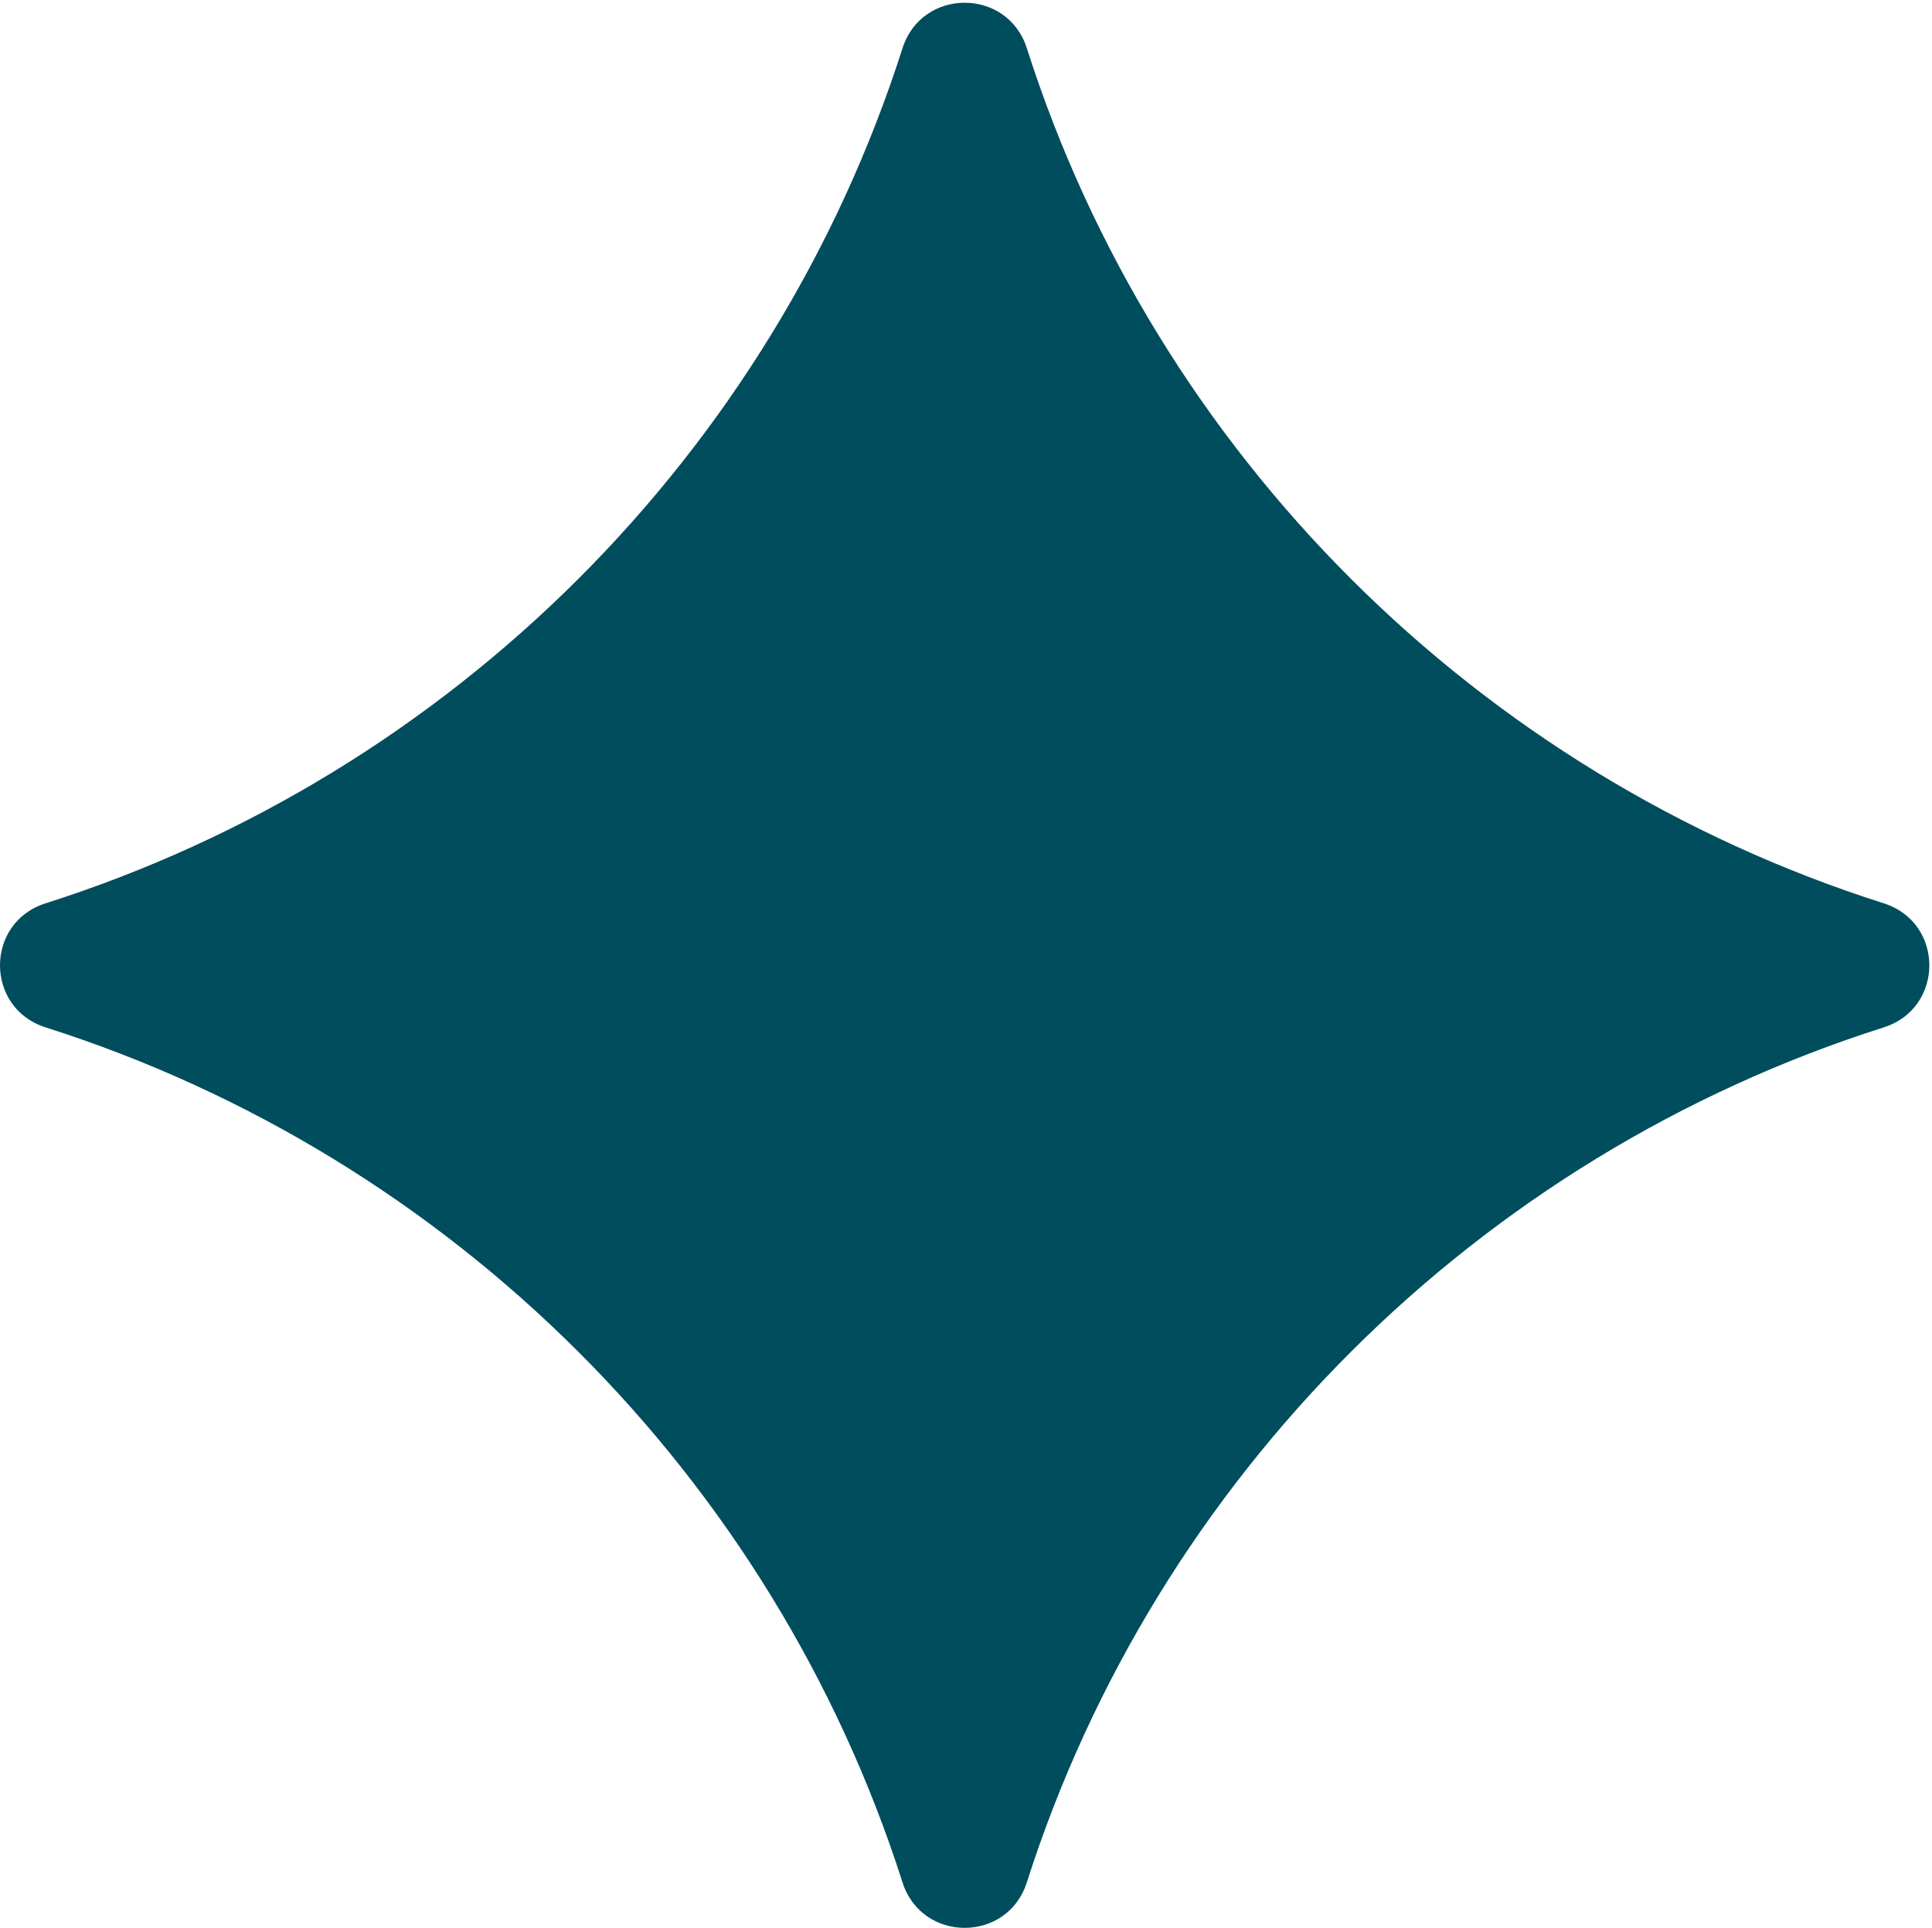 <svg class="slide-svg" xmlns="http://www.w3.org/2000/svg" width="525" height="524" viewBox="0 0 525 524" fill="none">
  <path d="M12.372 279.191C122.831 314.323 210.044 401.374 245.252 511.57C250.516 528.03 273.761 528.03 279.024 511.57C314.232 401.349 401.471 314.298 511.905 279.191C528.4 273.939 528.4 250.744 511.905 245.491C401.446 210.359 314.232 123.308 279.024 13.087C273.761 -3.373 250.516 -3.373 245.252 13.087C210.044 123.308 122.805 210.359 12.372 245.491C-4.124 250.718 -4.124 273.939 12.372 279.191Z" fill="#004D5D"></path>
</svg>